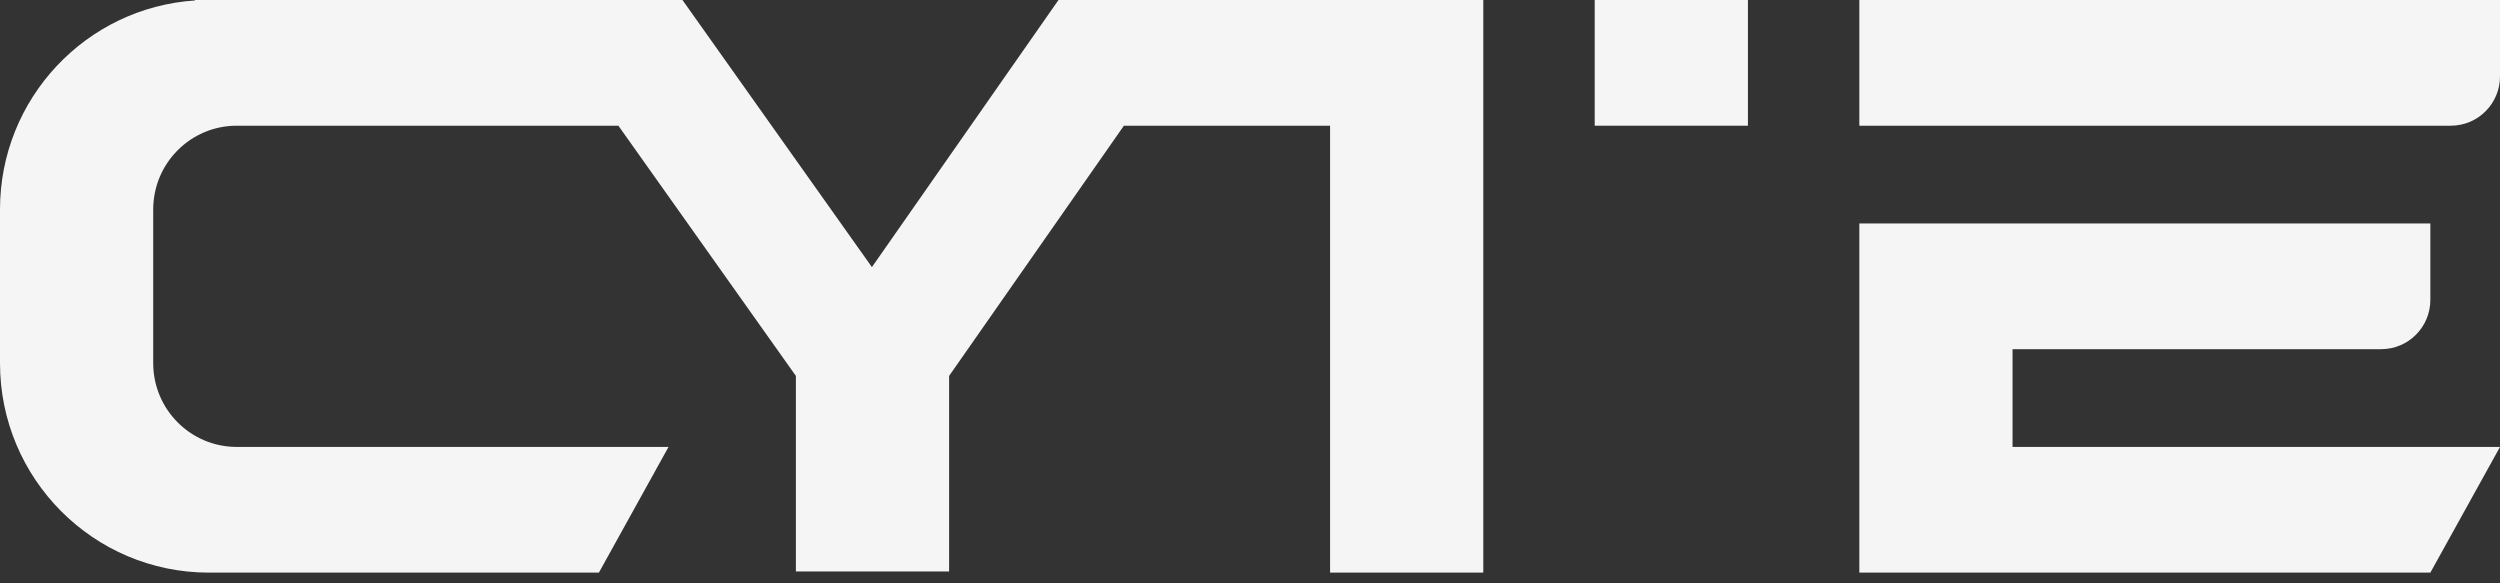 <svg width="120" height="28" viewBox="0 0 120 28" fill="none" xmlns="http://www.w3.org/2000/svg">
<rect x="0" y="0" width="120" height="28" fill="#333333" stroke="none"/>
<path d="M32.758 2.00672e-06L41.852 12.821L50.808 1.4047e-05L71.198 1.00336e-05V27.486H63.844V6.034L53.947 6.034L45.557 18.044L45.557 27.43H38.203V18.045L29.683 6.034L11.36 6.034C9.147 6.036 7.354 7.836 7.354 10.056V17.43C7.354 19.648 9.144 21.447 11.355 21.453L32.089 21.453L28.747 27.486L10.028 27.486C4.49 27.486 0 22.984 0 17.43V10.056C0 4.727 4.133 0.367 9.359 0.022V2.20739e-05L10.028 1.00336e-05L32.758 2.00672e-06Z" fill="#F5F5F5"/>
<path d="M83.9 0V6.034H76.546V0H83.9Z" fill="#F5F5F5"/>
<path d="M120 3.666V2.00672e-06L89.248 0V6.034L117.639 6.034C118.943 6.034 120 4.974 120 3.666Z" fill="#F5F5F5"/>
<path d="M89.248 10.726V27.486L116.657 27.486L120 21.453H96.602V16.76L114.297 16.76C115.6 16.76 116.657 15.7 116.657 14.393V10.726H89.248Z" fill="#F5F5F5"/>
</svg>
